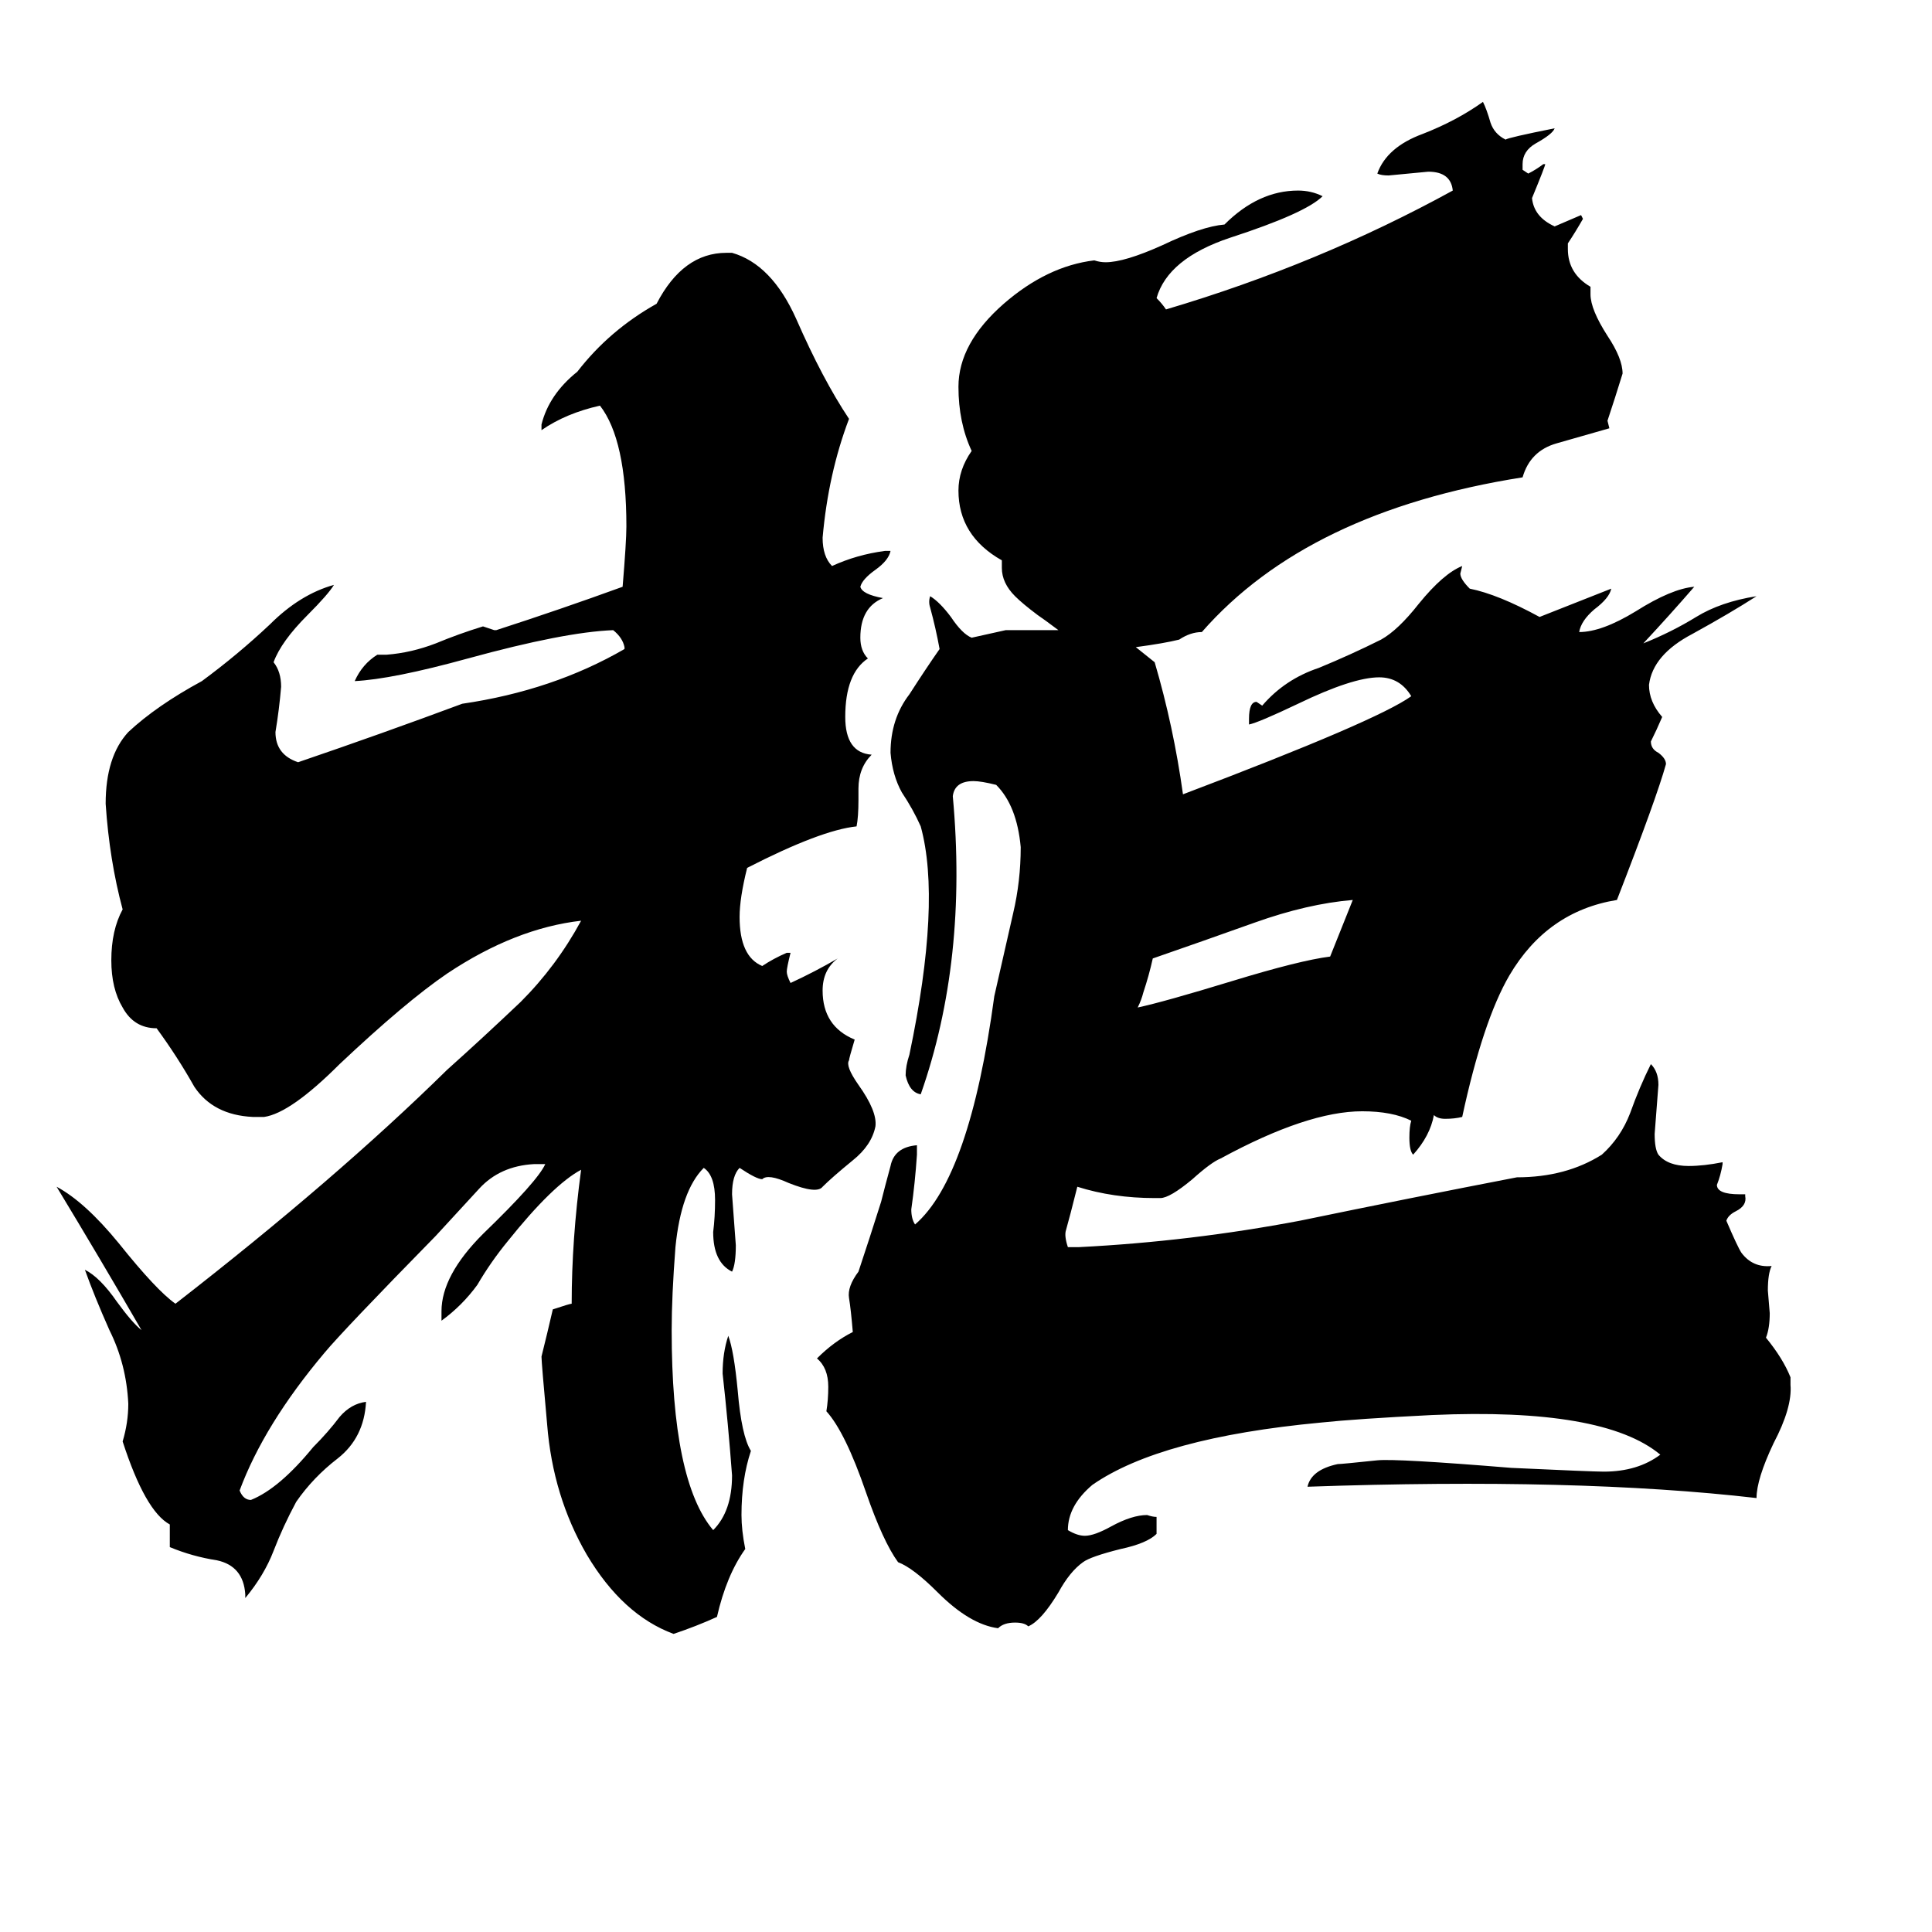 <svg xmlns="http://www.w3.org/2000/svg" viewBox="0 -800 1024 1024">
	<path fill="#000000" d="M469 -508H472Q471 -503 464 -498Q457 -493 456 -489Q457 -485 468 -483Q456 -478 456 -462Q456 -455 460 -451Q448 -443 448 -420Q448 -401 462 -400Q455 -393 455 -382V-376Q455 -367 454 -362Q435 -360 396 -340Q392 -324 392 -314Q392 -293 404 -288Q410 -292 417 -295H419Q417 -287 417 -285Q417 -283 419 -279Q432 -285 444 -292Q436 -286 436 -275Q436 -256 453 -249Q450 -239 450 -238Q448 -235 455 -225Q465 -211 464 -203Q462 -193 452 -185Q441 -176 436 -171Q433 -167 418 -173Q407 -178 404 -175Q401 -175 392 -181Q388 -177 388 -167Q389 -153 390 -140Q390 -130 388 -126Q378 -131 378 -147Q379 -155 379 -164Q379 -177 373 -181Q361 -169 358 -139Q356 -113 356 -95Q356 -15 378 11Q388 1 388 -18Q386 -45 383 -72Q383 -83 386 -92Q389 -84 391 -63Q393 -39 398 -31Q393 -16 393 3Q393 11 395 21Q385 35 380 57Q369 62 357 66Q330 56 311 24Q293 -7 290 -45Q287 -78 287 -81Q290 -93 293 -106Q302 -109 303 -109Q303 -143 308 -180Q293 -172 269 -142Q260 -131 253 -119Q245 -108 234 -100V-105Q234 -124 256 -146Q285 -174 289 -183H283Q265 -182 254 -170Q242 -157 231 -145Q182 -95 172 -83Q140 -45 127 -10Q129 -5 133 -5Q148 -11 166 -33Q174 -41 180 -49Q186 -56 194 -57Q193 -38 179 -27Q166 -17 157 -4Q150 9 145 22Q140 35 130 47V45Q129 30 115 27Q102 25 90 20V8Q77 1 65 -36Q68 -46 68 -56Q67 -77 58 -95Q50 -113 45 -127Q53 -123 62 -110Q70 -99 75 -95Q53 -133 30 -171Q45 -163 63 -141Q83 -116 93 -109Q178 -175 237 -233Q256 -250 276 -269Q295 -288 308 -312Q273 -308 237 -284Q215 -269 180 -236Q154 -210 140 -208H134Q113 -209 103 -224Q94 -240 83 -255Q71 -255 65 -266Q59 -276 59 -291Q59 -307 65 -318Q58 -344 56 -374Q56 -399 68 -412Q83 -426 107 -439Q126 -453 143 -469Q159 -485 177 -490Q174 -485 163 -474Q149 -460 145 -449Q149 -444 149 -436Q148 -424 146 -412Q146 -400 158 -396Q202 -411 245 -427Q293 -434 331 -456V-457Q330 -462 325 -466Q299 -465 248 -451Q208 -440 188 -439Q192 -448 200 -453H205Q218 -454 231 -459Q243 -464 256 -468Q259 -467 262 -466H263Q297 -477 330 -489Q332 -513 332 -521Q332 -567 318 -585Q300 -581 287 -572V-575Q291 -591 306 -603Q323 -625 348 -639Q362 -666 385 -666H388Q409 -660 422 -631Q436 -599 450 -578Q439 -549 436 -515Q436 -505 441 -500Q454 -506 469 -508ZM627 -379Q730 -418 748 -431Q742 -441 731 -441Q717 -441 688 -427Q667 -417 662 -416V-419Q662 -428 666 -428L669 -426Q681 -440 699 -446Q716 -453 732 -461Q741 -466 752 -480Q765 -496 775 -500L774 -496Q774 -493 779 -488Q794 -485 816 -473L854 -488Q853 -483 845 -477Q838 -471 837 -465Q849 -465 867 -476Q886 -488 898 -489Q885 -474 871 -459Q886 -465 899 -473Q912 -481 931 -484Q917 -475 897 -464Q876 -453 874 -437Q874 -428 881 -420Q878 -413 875 -407Q875 -403 879 -401Q883 -398 883 -395Q878 -377 857 -323Q820 -317 800 -283Q786 -259 775 -208Q771 -207 766 -207Q762 -207 760 -209Q758 -198 749 -188Q747 -190 747 -197Q747 -203 748 -206Q738 -211 722 -211Q693 -211 647 -186Q642 -184 632 -175Q620 -165 615 -165H612Q590 -165 571 -171Q567 -155 565 -148Q564 -145 566 -139H572Q631 -142 689 -153Q747 -165 804 -176Q830 -176 849 -188Q859 -197 864 -210Q869 -224 875 -236Q879 -232 879 -225Q878 -212 877 -199Q877 -191 879 -188Q884 -182 895 -182Q903 -182 913 -184V-183Q912 -177 910 -172Q910 -167 922 -167H925V-166Q926 -161 920 -158Q916 -156 915 -153Q921 -139 923 -136Q929 -128 939 -129Q937 -125 937 -116L938 -104Q938 -96 936 -91Q945 -80 949 -70V-66Q950 -54 940 -35Q931 -16 931 -6Q836 -17 693 -12Q695 -21 709 -24Q711 -24 730 -26Q740 -27 801 -22Q844 -20 850 -20Q868 -20 880 -29Q850 -54 759 -50Q719 -48 700 -46Q615 -38 579 -13Q566 -2 566 11Q571 14 575 14Q580 14 589 9Q600 3 608 3Q611 4 613 4V13Q608 18 594 21Q578 25 574 28Q567 33 561 44Q552 59 545 62Q543 60 538 60Q532 60 529 63Q514 61 497 44Q484 31 476 28Q468 17 459 -9Q448 -41 438 -52Q439 -58 439 -65Q439 -75 433 -80Q442 -89 452 -94Q451 -106 450 -112Q449 -118 455 -126Q461 -144 467 -163Q469 -171 472 -182Q474 -192 486 -193V-188Q485 -173 483 -159Q483 -154 485 -151Q514 -176 527 -272Q532 -294 537 -316Q541 -333 541 -351Q539 -373 528 -384Q520 -386 516 -386Q506 -386 505 -378Q513 -291 488 -220Q482 -221 480 -230Q480 -235 482 -241Q499 -322 488 -362Q484 -371 478 -380Q473 -389 472 -401Q472 -419 482 -432Q491 -446 498 -456Q496 -467 493 -478Q492 -481 493 -484Q498 -481 504 -473Q510 -464 515 -462Q524 -464 533 -466Q547 -466 561 -466Q553 -472 550 -474Q542 -480 538 -484Q531 -491 531 -499V-503Q508 -516 508 -540Q508 -551 515 -561Q508 -576 508 -595Q508 -618 532 -639Q555 -659 580 -662Q583 -661 586 -661Q596 -661 616 -670Q637 -680 649 -681Q667 -699 688 -699Q695 -699 701 -696Q692 -687 652 -674Q619 -663 613 -642Q616 -639 618 -636Q699 -660 770 -699Q769 -709 757 -709Q747 -708 736 -707Q732 -707 730 -708Q735 -722 754 -729Q772 -736 786 -746Q788 -742 790 -735Q792 -729 798 -726Q799 -727 824 -732Q823 -729 814 -724Q807 -720 807 -713V-710L810 -708Q814 -710 818 -713H819Q819 -712 812 -695Q813 -685 824 -680Q831 -683 838 -686L839 -684Q835 -677 831 -671V-668Q831 -655 843 -648V-644Q843 -636 852 -622Q860 -610 860 -602Q856 -589 852 -577L853 -573Q839 -569 825 -565Q811 -561 807 -547Q693 -529 637 -465Q631 -465 625 -461Q617 -459 602 -457Q607 -453 612 -449Q622 -415 627 -379ZM611 -292Q609 -283 606 -274Q605 -270 603 -266Q617 -269 653 -280Q689 -291 705 -293Q711 -308 717 -323Q693 -321 665 -311Q637 -301 611 -292Z"/>
</svg>
